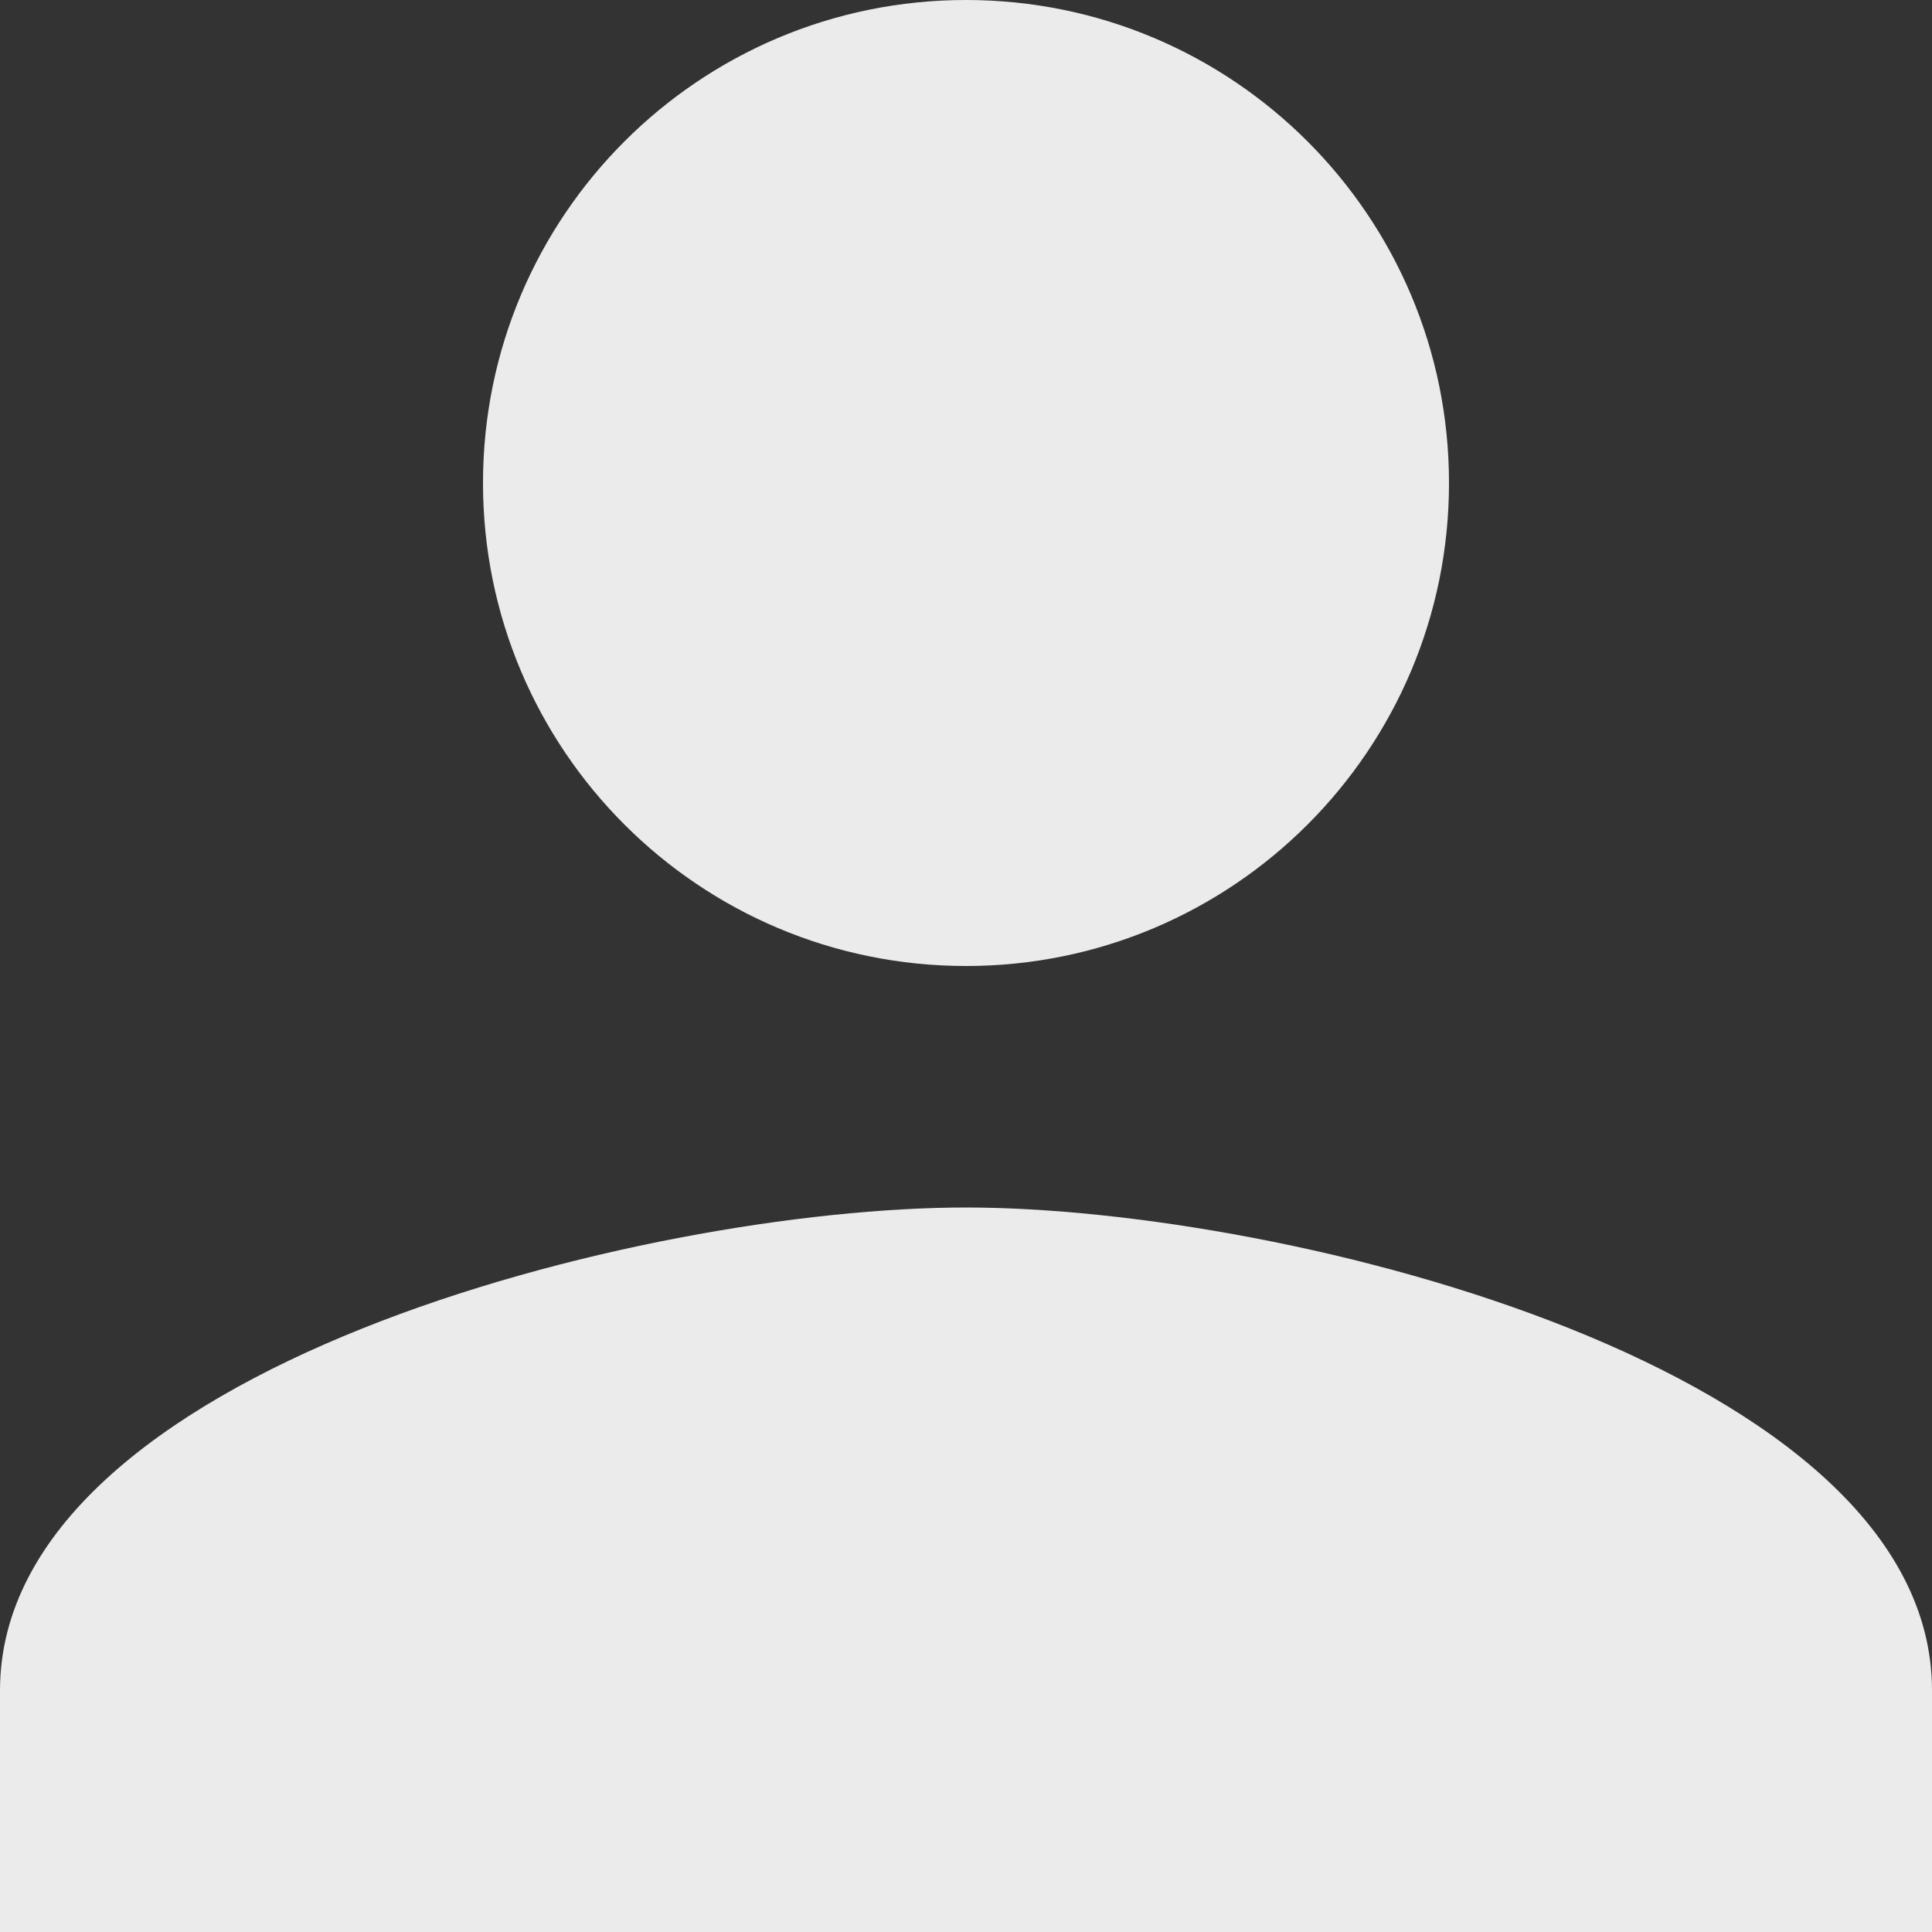 <svg width="9" height="9" viewBox="0 0 9 9" fill="none" xmlns="http://www.w3.org/2000/svg">
<rect x="0" y="0" width="9" height="9" fill="#333333" stroke="none"/>
<path d="M4.5 4.5C5.743 4.5 6.75 3.493 6.75 2.25C6.75 1.007 5.743 0 4.5 0C3.257 0 2.25 1.007 2.25 2.25C2.25 3.493 3.257 4.5 4.5 4.5ZM4.5 5.625C2.998 5.625 0 6.379 0 7.875V9H9V7.875C9 6.379 6.002 5.625 4.5 5.625Z" fill="#EBEBEB"/>
</svg>
